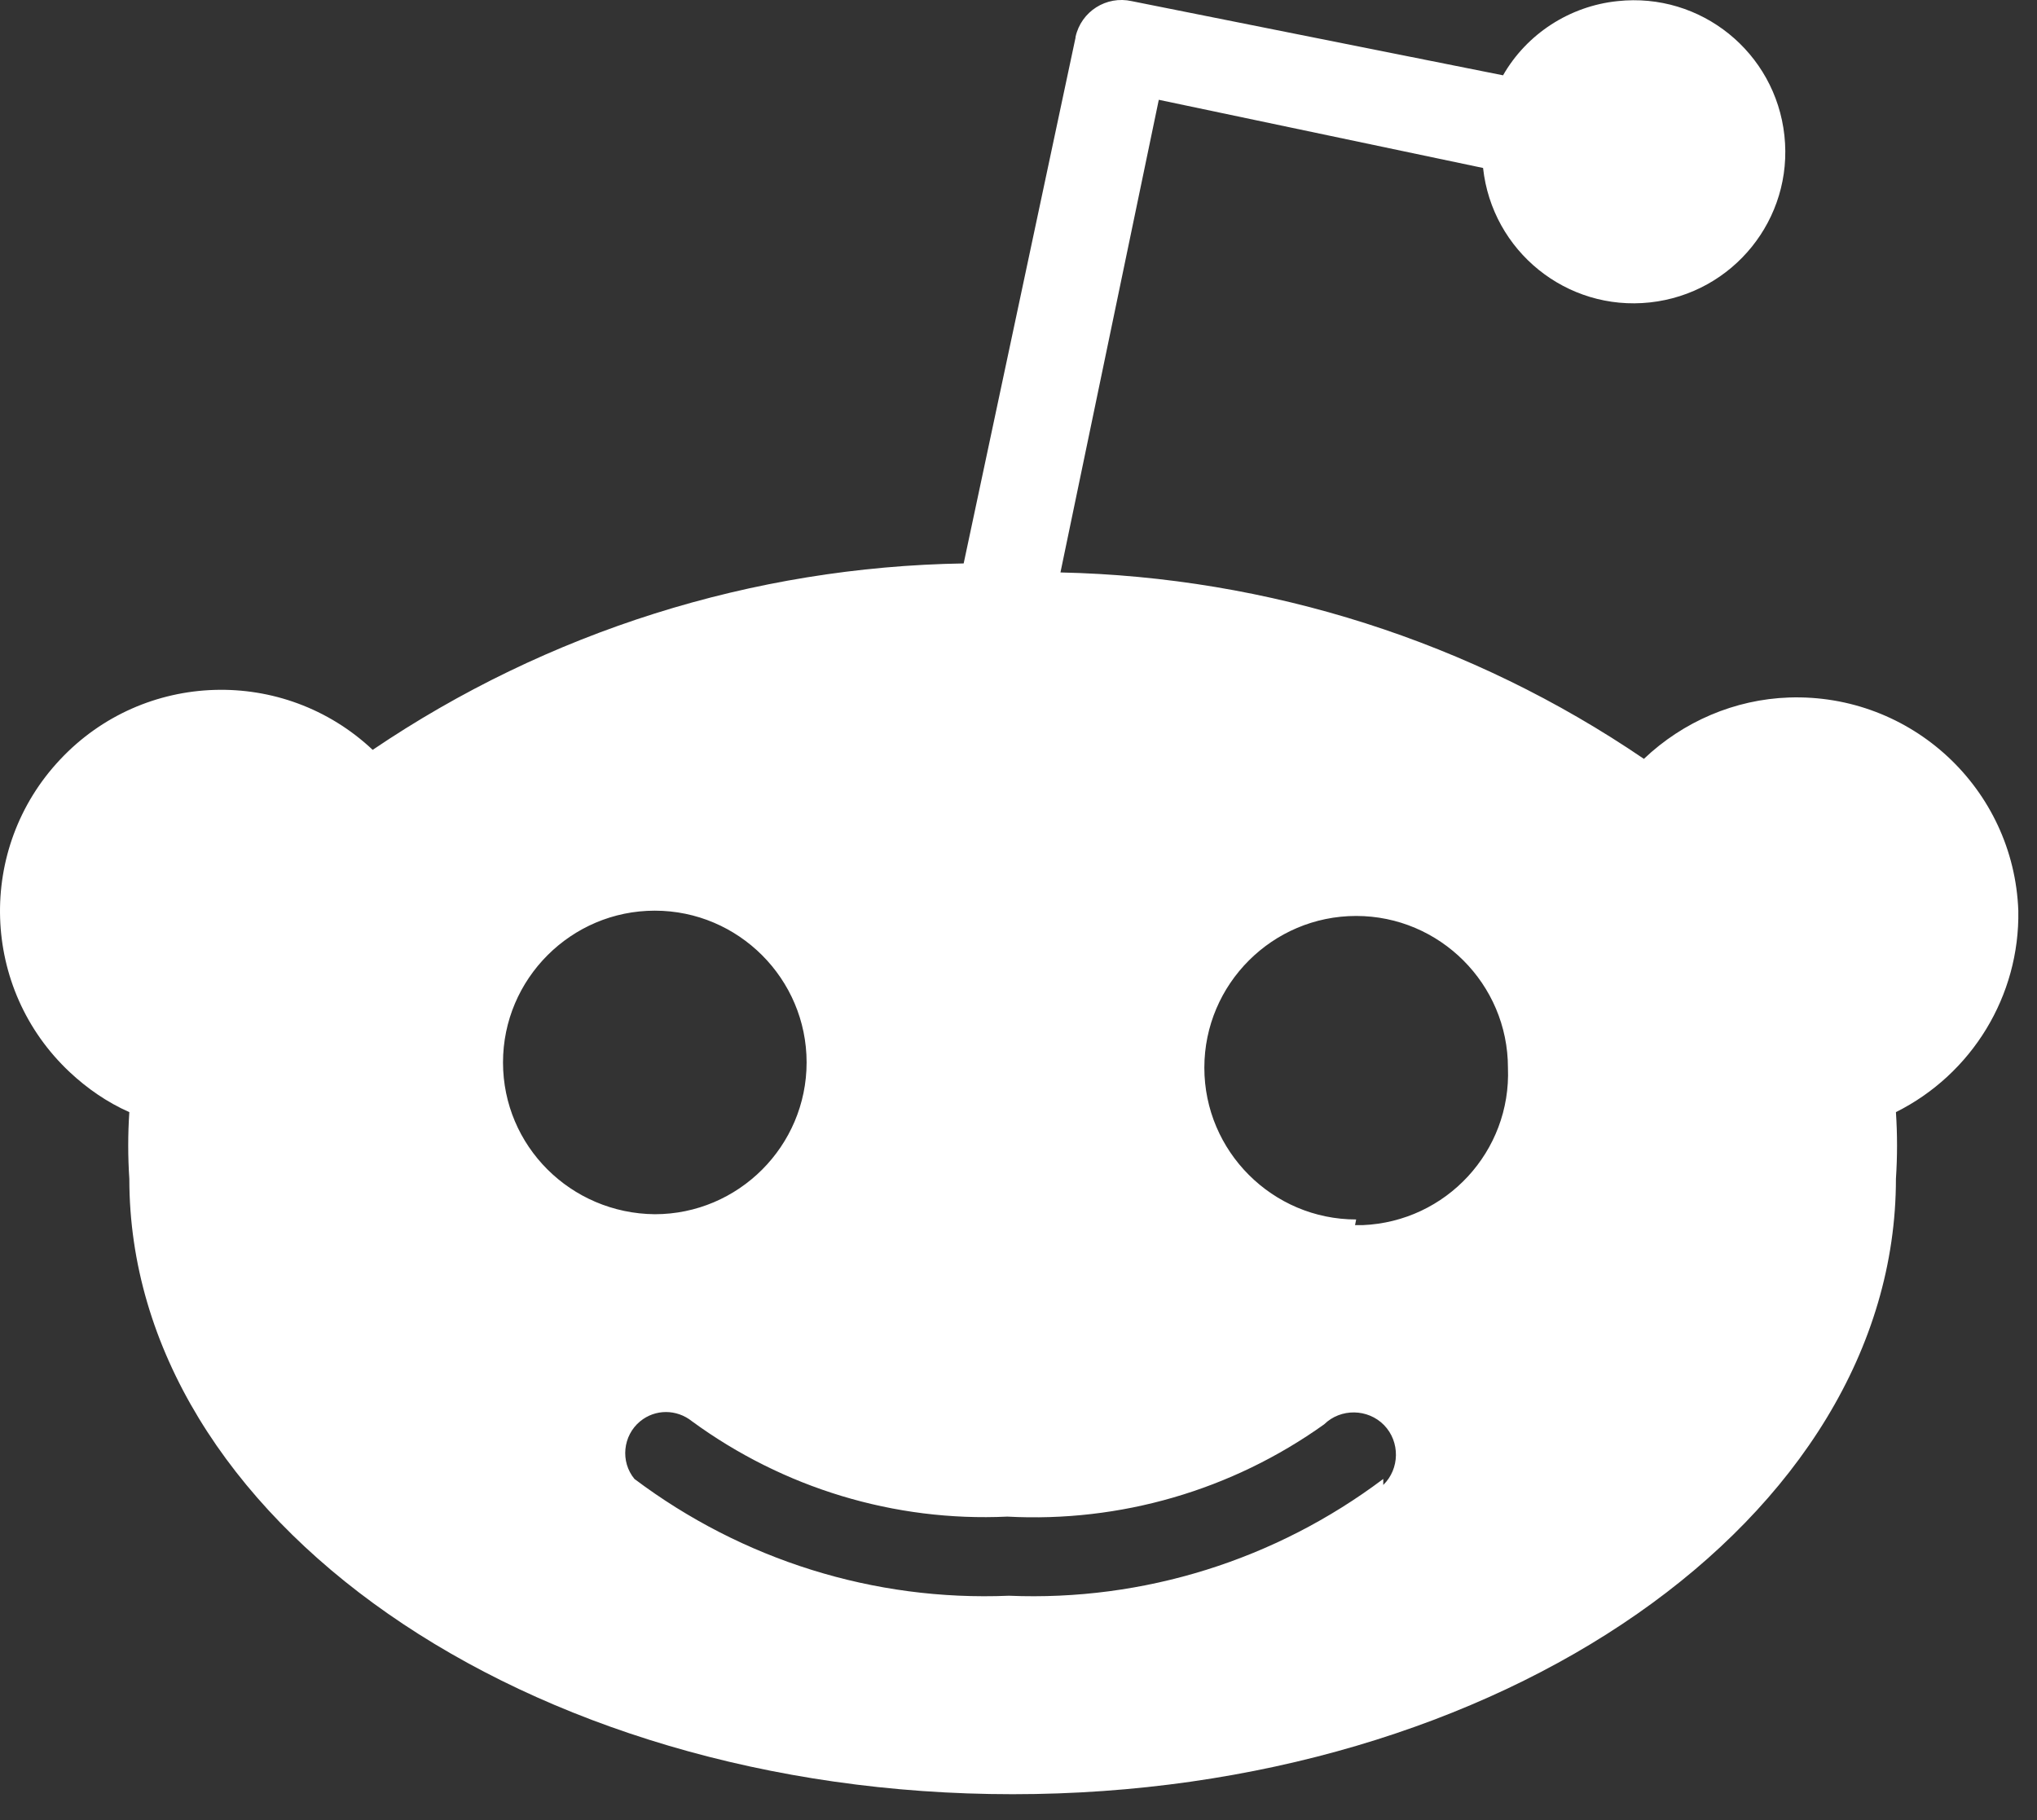 <svg width="47" height="42" viewBox="0 0 47 42" fill="none" xmlns="http://www.w3.org/2000/svg">
<rect x="0" y="0" width="47" height="42" fill="#333333" stroke="none"/>
<g id="REDDIT LOGO">
<path id="Vector" d="M46.569 21.015C46.465 18.199 44.101 16 41.276 16.096C40.025 16.139 38.834 16.652 37.93 17.512C33.95 14.801 29.274 13.315 24.468 13.21L26.737 2.303L34.219 3.876C34.428 5.797 36.149 7.188 38.069 6.979C39.99 6.77 41.381 5.05 41.172 3.129C40.964 1.208 39.243 -0.182 37.322 0.026C36.218 0.139 35.227 0.782 34.68 1.738L26.111 0.026C25.529 -0.104 24.946 0.261 24.816 0.852C24.816 0.861 24.816 0.861 24.816 0.869L22.235 13.002C17.368 13.08 12.631 14.575 8.599 17.304C6.548 15.374 3.315 15.47 1.385 17.53C-0.544 19.581 -0.448 22.814 1.611 24.743C2.011 25.117 2.472 25.438 2.984 25.664C2.95 26.177 2.95 26.69 2.984 27.203C2.984 35.033 12.11 41.404 23.364 41.404C34.619 41.404 43.745 35.042 43.745 27.203C43.779 26.69 43.779 26.177 43.745 25.664C45.5 24.787 46.604 22.979 46.569 21.015ZM11.606 24.517C11.606 22.588 13.179 21.015 15.108 21.015C17.038 21.015 18.611 22.588 18.611 24.517C18.611 26.447 17.038 28.02 15.108 28.02C13.17 28.002 11.606 26.447 11.606 24.517ZM31.916 34.129C29.431 35.998 26.389 36.954 23.278 36.824C20.166 36.954 17.125 35.998 14.639 34.129C14.309 33.73 14.37 33.13 14.769 32.8C15.117 32.513 15.612 32.513 15.969 32.8C18.072 34.338 20.636 35.12 23.243 34.998C25.85 35.137 28.423 34.39 30.552 32.869C30.934 32.495 31.56 32.504 31.934 32.886C32.307 33.269 32.299 33.895 31.916 34.268V34.129ZM31.291 28.141C29.361 28.141 27.788 26.568 27.788 24.639C27.788 22.709 29.361 21.137 31.291 21.137C33.22 21.137 34.793 22.709 34.793 24.639C34.871 26.568 33.368 28.193 31.438 28.272C31.378 28.272 31.325 28.272 31.265 28.272L31.291 28.141Z" fill="white"/>
</g>
</svg>
